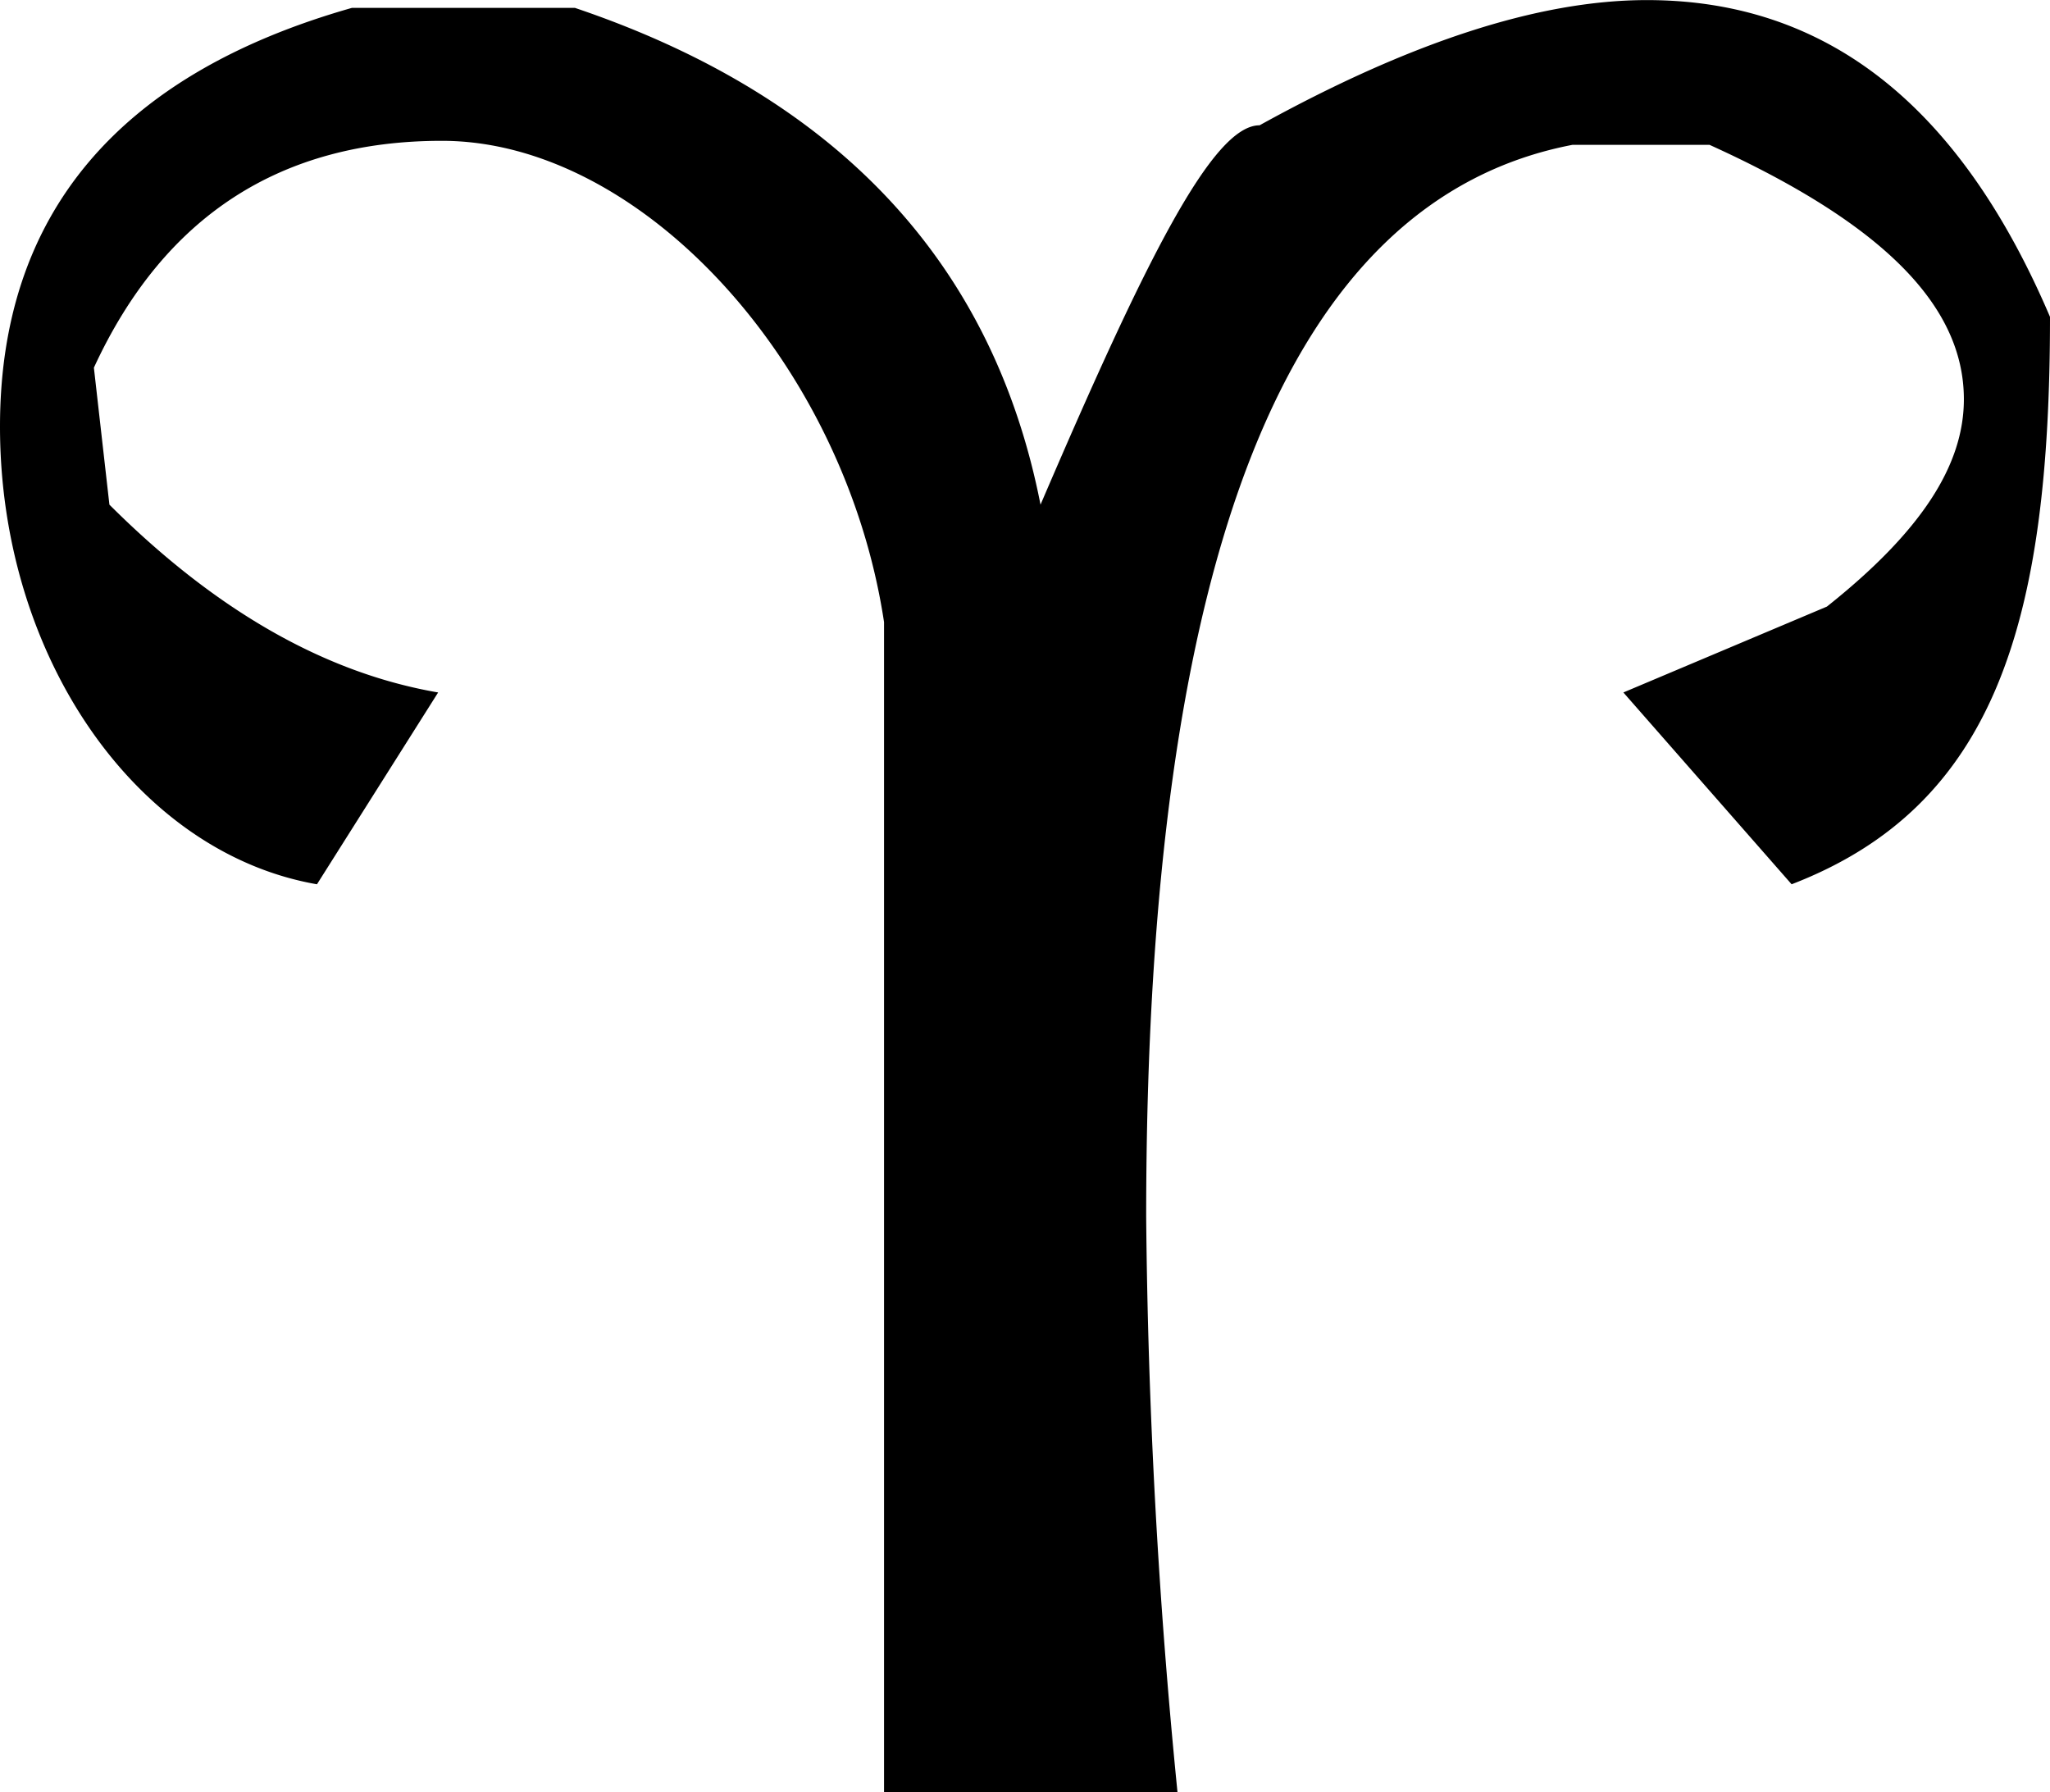 <svg xmlns="http://www.w3.org/2000/svg" xmlns:xlink="http://www.w3.org/1999/xlink" width="10.917" height="9.542" viewBox="0 0 8.188 7.156"><svg overflow="visible" x="148.712" y="134.765" transform="translate(-149.087 -127.609)"><path style="stroke:none" d="M.75-5.688c.281-.609.75-.906 1.39-.906.797 0 1.61.89 1.766 1.922V0h1.172a25.315 25.315 0 0 1-.125-2.297c0-2.64.563-4.062 1.703-4.281h.547c.688.312 1.016.64 1.016 1.016 0 .265-.172.53-.547.828l-.813.343.672.766c.813-.313 1.032-1.047 1.032-2.266-.36-.843-.891-1.265-1.61-1.265-.437 0-.953.172-1.547.5-.187 0-.453.531-.875 1.515-.187-.953-.797-1.625-1.86-1.984h-.89C.844-6.859.375-6.297.375-5.453c0 .922.547 1.703 1.266 1.828l.484-.766c-.453-.078-.89-.328-1.313-.75zm0 0"/></svg></svg>